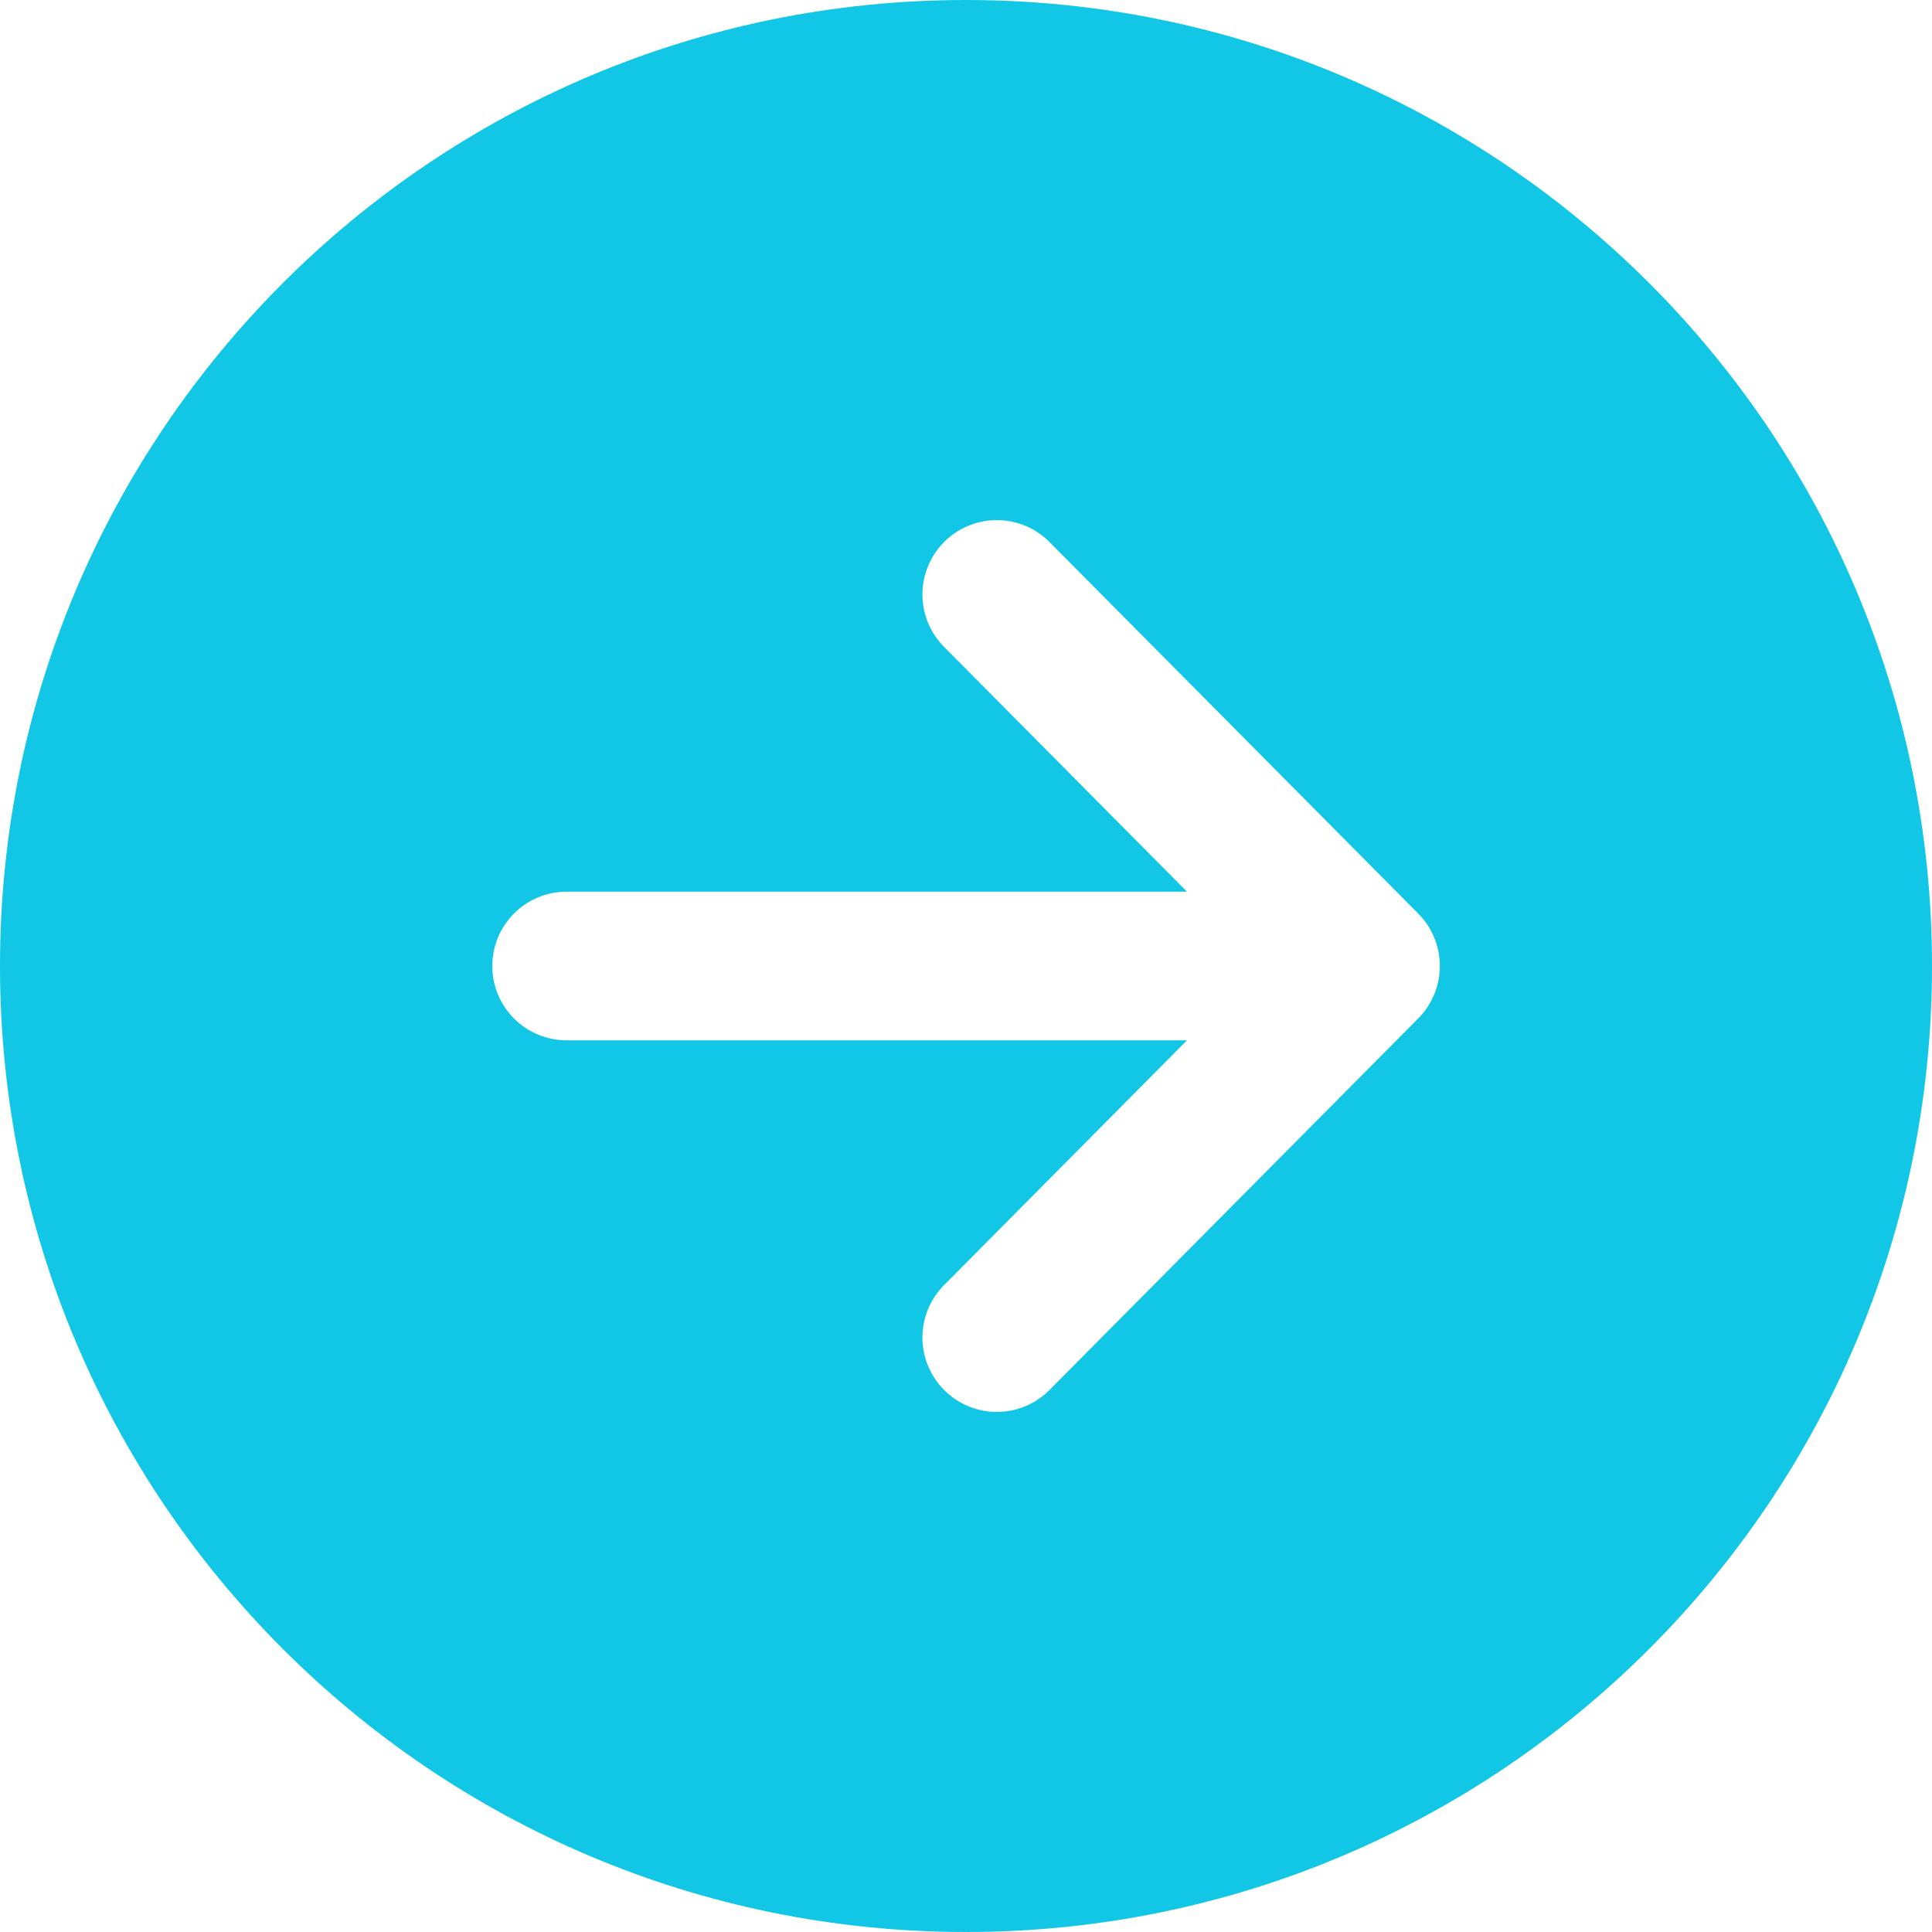 <svg width="64" height="64" viewBox="0 0 64 64" fill="none" xmlns="http://www.w3.org/2000/svg">
<path d="M64 32C64 14.328 49.672 0 32 0C14.328 0 0 14.328 0 32C0 49.672 14.328 64 32 64C49.672 64 64 49.672 64 32ZM31.285 46.055C31.055 45.828 30.873 45.557 30.748 45.259C30.623 44.961 30.558 44.641 30.556 44.318C30.555 43.994 30.618 43.674 30.74 43.375C30.863 43.075 31.043 42.803 31.271 42.574L39.32 34.462L18.769 34.462C18.116 34.462 17.49 34.202 17.029 33.741C16.567 33.279 16.308 32.653 16.308 32C16.308 31.347 16.567 30.721 17.029 30.259C17.49 29.798 18.116 29.538 18.769 29.538L39.32 29.538L31.271 21.426C31.043 21.196 30.863 20.924 30.74 20.625C30.618 20.325 30.556 20.005 30.557 19.681C30.558 19.358 30.624 19.038 30.749 18.74C30.874 18.442 31.056 18.171 31.286 17.943C31.516 17.715 31.788 17.535 32.087 17.413C32.387 17.29 32.707 17.228 33.031 17.229C33.354 17.231 33.674 17.296 33.973 17.421C34.271 17.546 34.541 17.729 34.769 17.959L46.983 30.266C47.441 30.727 47.697 31.35 47.697 32C47.697 32.65 47.441 33.273 46.983 33.734L34.769 46.041C34.541 46.272 34.271 46.454 33.972 46.58C33.674 46.705 33.353 46.77 33.03 46.771C32.706 46.773 32.385 46.71 32.086 46.587C31.787 46.464 31.514 46.284 31.285 46.055Z" fill="#12C7E6"/>
</svg>
